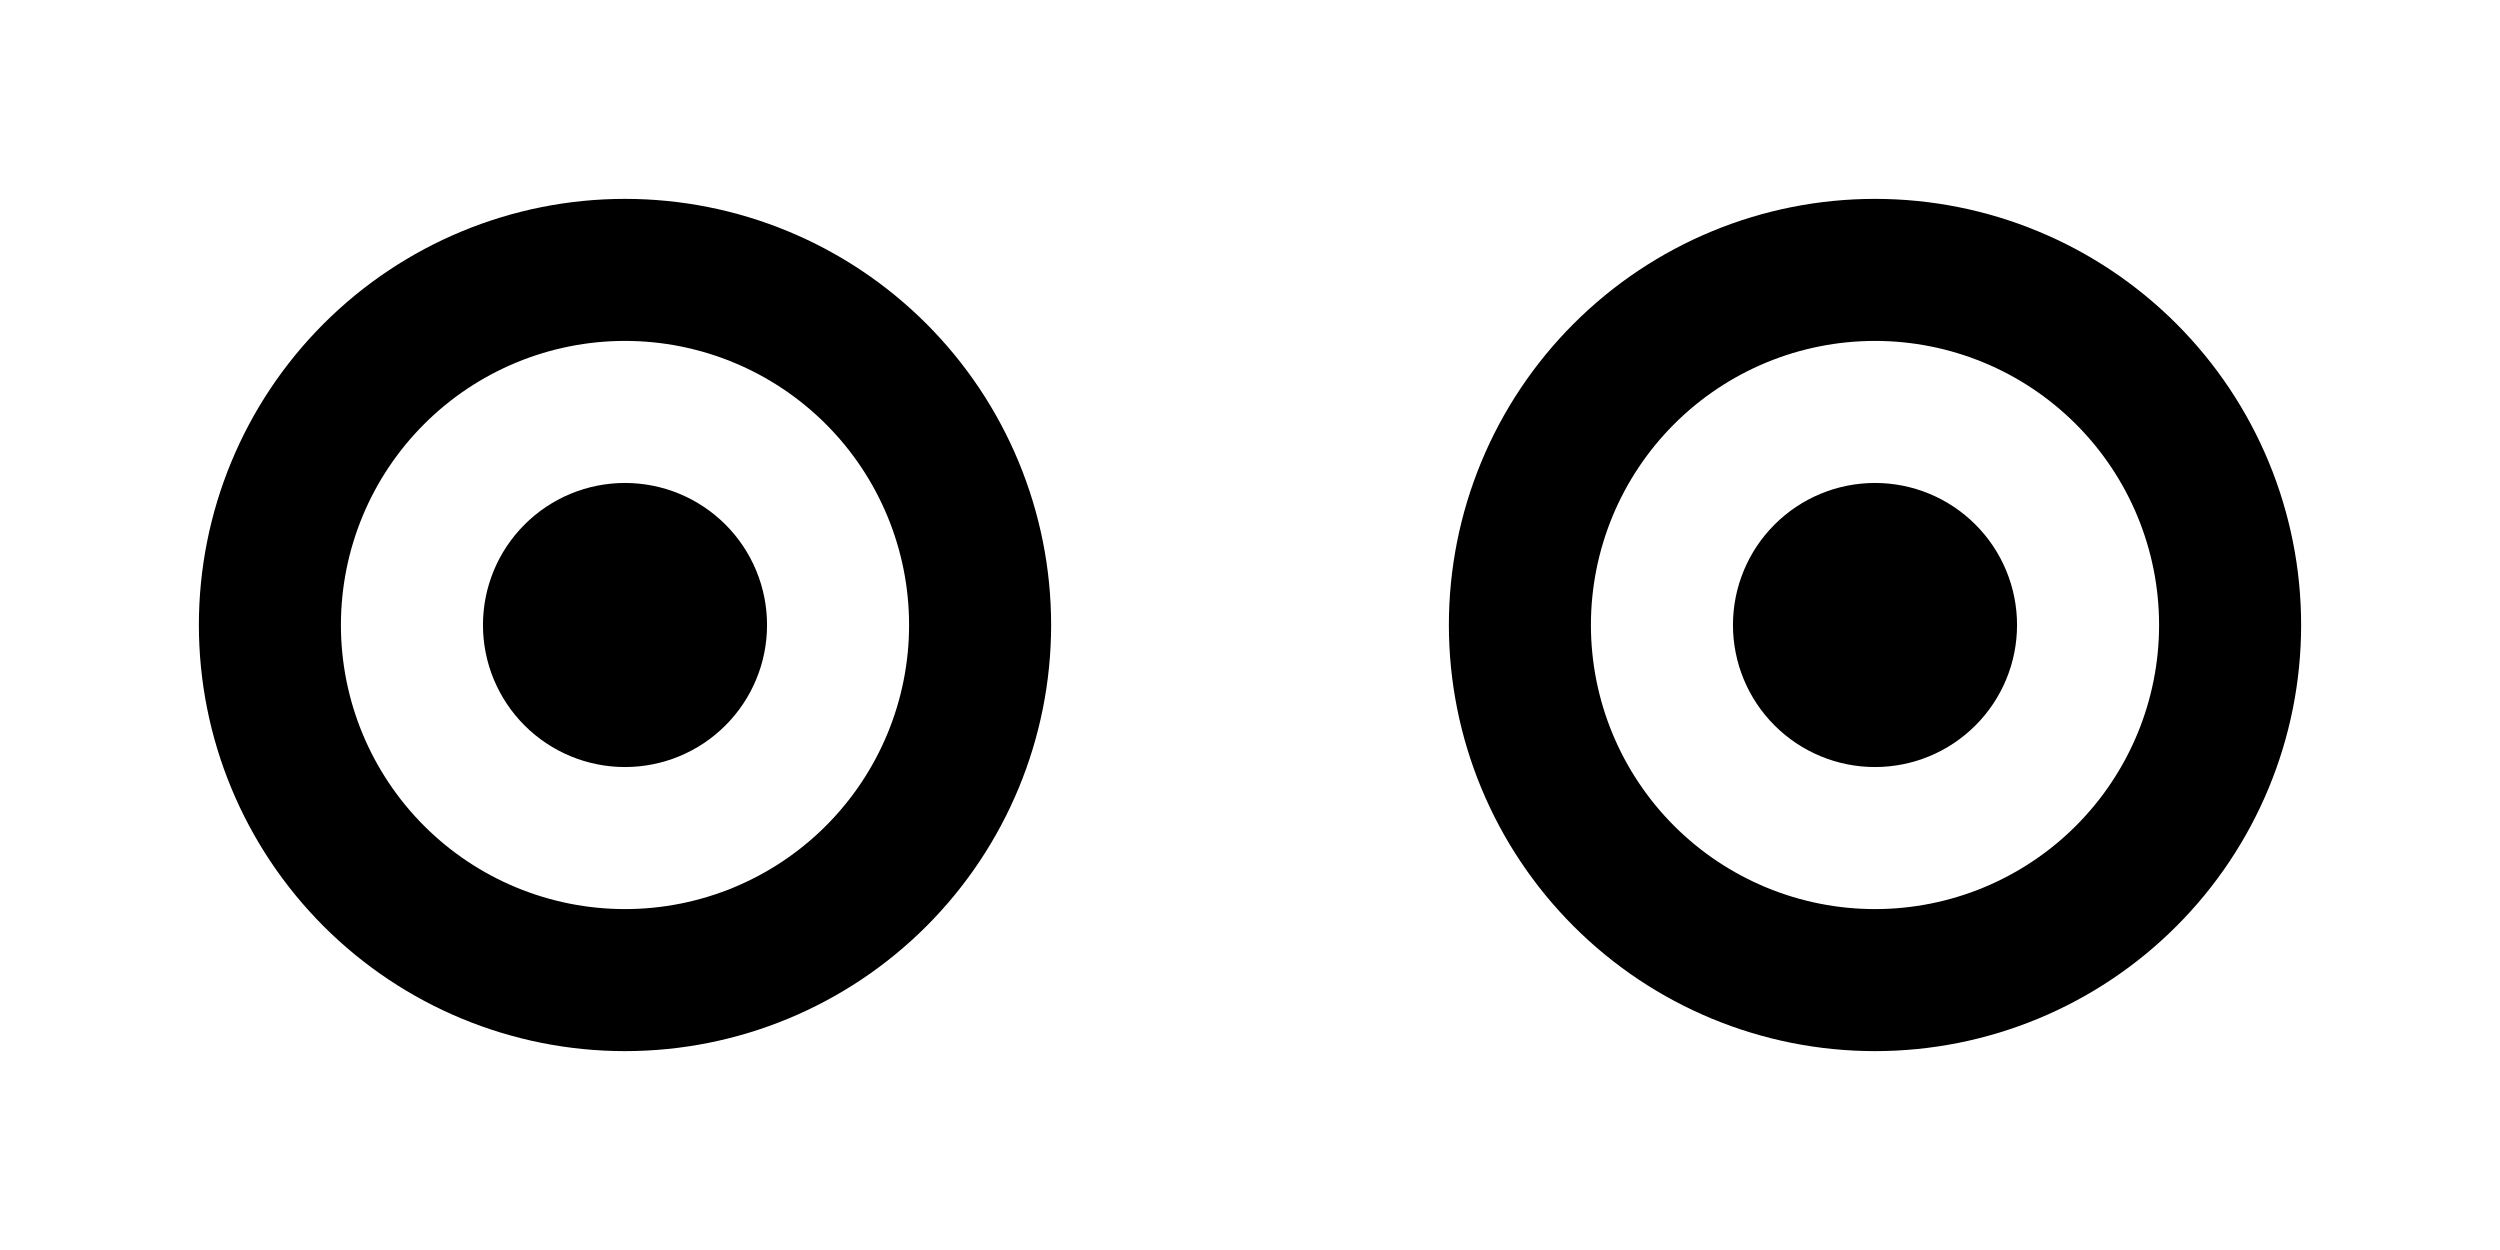 <?xml version="1.0" encoding="UTF-8"?>
<svg xmlns="http://www.w3.org/2000/svg" xmlns:xlink="http://www.w3.org/1999/xlink" width="200pt" height="100pt" viewBox="0 0 200 100" version="1.1">
<g id="surface315">
<path style=" stroke:none;fill-rule:nonzero;fill:rgb(0%,0%,0%);fill-opacity:1;" d="M 84.09 50 C 84.09 40.957 80.5 32.289 74.105 25.895 C 67.711 19.5 59.043 15.91 50 15.91 C 40.957 15.91 32.289 19.5 25.895 25.895 C 19.5 32.289 15.91 40.957 15.91 50 C 15.91 59.043 19.5 67.711 25.895 74.105 C 32.289 80.5 40.957 84.09 50 84.09 C 59.043 84.09 67.711 80.5 74.105 74.105 C 80.5 67.711 84.09 59.043 84.09 50 Z M 72.727 50 C 72.727 56.027 70.332 61.809 66.07 66.07 C 61.809 70.332 56.027 72.727 50 72.727 C 43.973 72.727 38.191 70.332 33.93 66.07 C 29.668 61.809 27.273 56.027 27.273 50 C 27.273 43.973 29.668 38.191 33.93 33.93 C 38.191 29.668 43.973 27.273 50 27.273 C 56.027 27.273 61.809 29.668 66.07 33.93 C 70.332 38.191 72.727 43.973 72.727 50 Z M 61.363 50 C 61.363 46.984 60.168 44.098 58.035 41.965 C 55.902 39.832 53.016 38.637 50 38.637 C 46.984 38.637 44.098 39.832 41.965 41.965 C 39.832 44.098 38.637 46.984 38.637 50 C 38.637 53.016 39.832 55.902 41.965 58.035 C 44.098 60.168 46.984 61.363 50 61.363 C 53.016 61.363 55.902 60.168 58.035 58.035 C 60.168 55.902 61.363 53.016 61.363 50 Z M 61.363 50 "/>
<path style=" stroke:none;fill-rule:nonzero;fill:rgb(0%,0%,0%);fill-opacity:1;" d="M 184.09 50 C 184.09 59.043 180.5 67.711 174.105 74.105 C 167.711 80.5 159.043 84.09 150 84.09 C 140.957 84.09 132.289 80.5 125.895 74.105 C 119.5 67.711 115.91 59.043 115.91 50 C 115.91 40.957 119.5 32.289 125.895 25.895 C 132.289 19.5 140.957 15.91 150 15.91 C 159.043 15.91 167.711 19.5 174.105 25.895 C 180.5 32.289 184.09 40.957 184.09 50 Z M 172.727 50 C 172.727 43.973 170.332 38.191 166.07 33.93 C 161.809 29.668 156.027 27.273 150 27.273 C 143.973 27.273 138.191 29.668 133.93 33.93 C 129.668 38.191 127.273 43.973 127.273 50 C 127.273 56.027 129.668 61.809 133.93 66.07 C 138.191 70.332 143.973 72.727 150 72.727 C 156.027 72.727 161.809 70.332 166.07 66.07 C 170.332 61.809 172.727 56.027 172.727 50 Z M 161.363 50 C 161.363 53.016 160.168 55.902 158.035 58.035 C 155.902 60.168 153.016 61.363 150 61.363 C 146.984 61.363 144.098 60.168 141.965 58.035 C 139.832 55.902 138.637 53.016 138.637 50 C 138.637 46.984 139.832 44.098 141.965 41.965 C 144.098 39.832 146.984 38.637 150 38.637 C 153.016 38.637 155.902 39.832 158.035 41.965 C 160.168 44.098 161.363 46.984 161.363 50 Z M 161.363 50 "/>
</g>
</svg>

